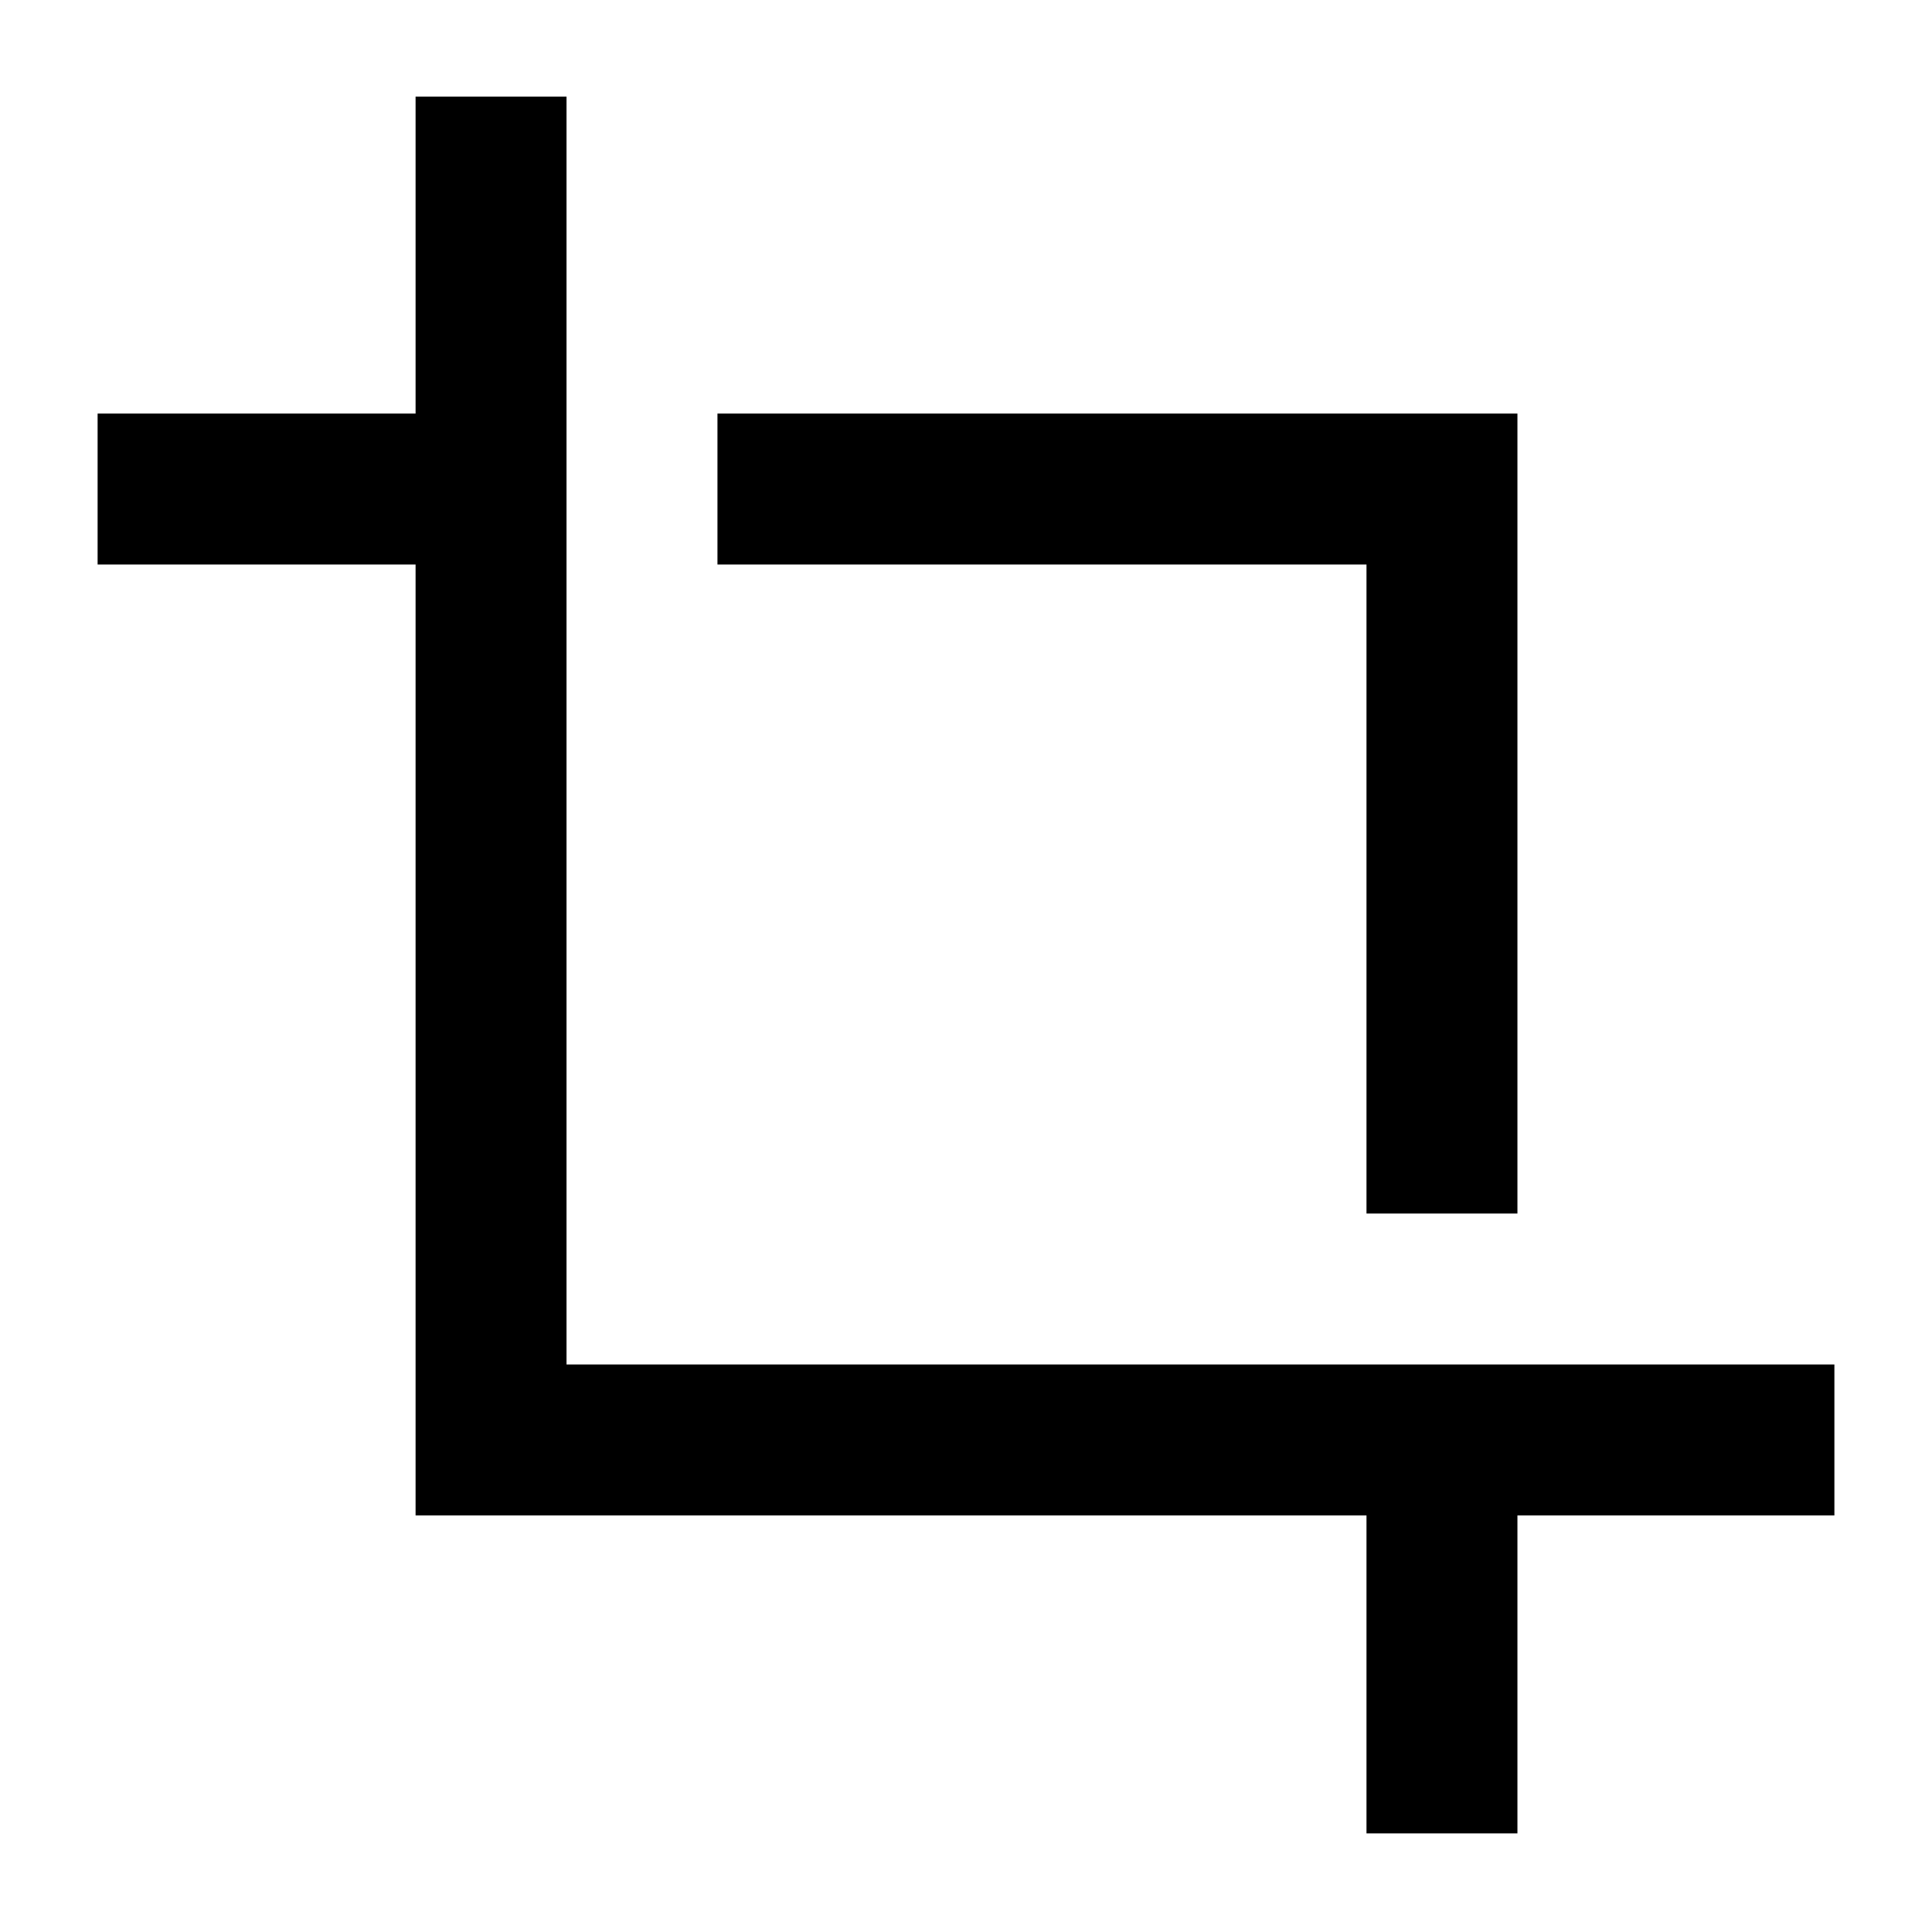 <svg xmlns="http://www.w3.org/2000/svg" height="24" viewBox="0 -960 960 960" width="24"><path d="M679-49v-158H206.5v-472.5h-158v-75h158V-912h75v630h630v75H754v158h-75Zm0-308v-322.5H356.5v-75H754V-357h-75Z"/></svg>